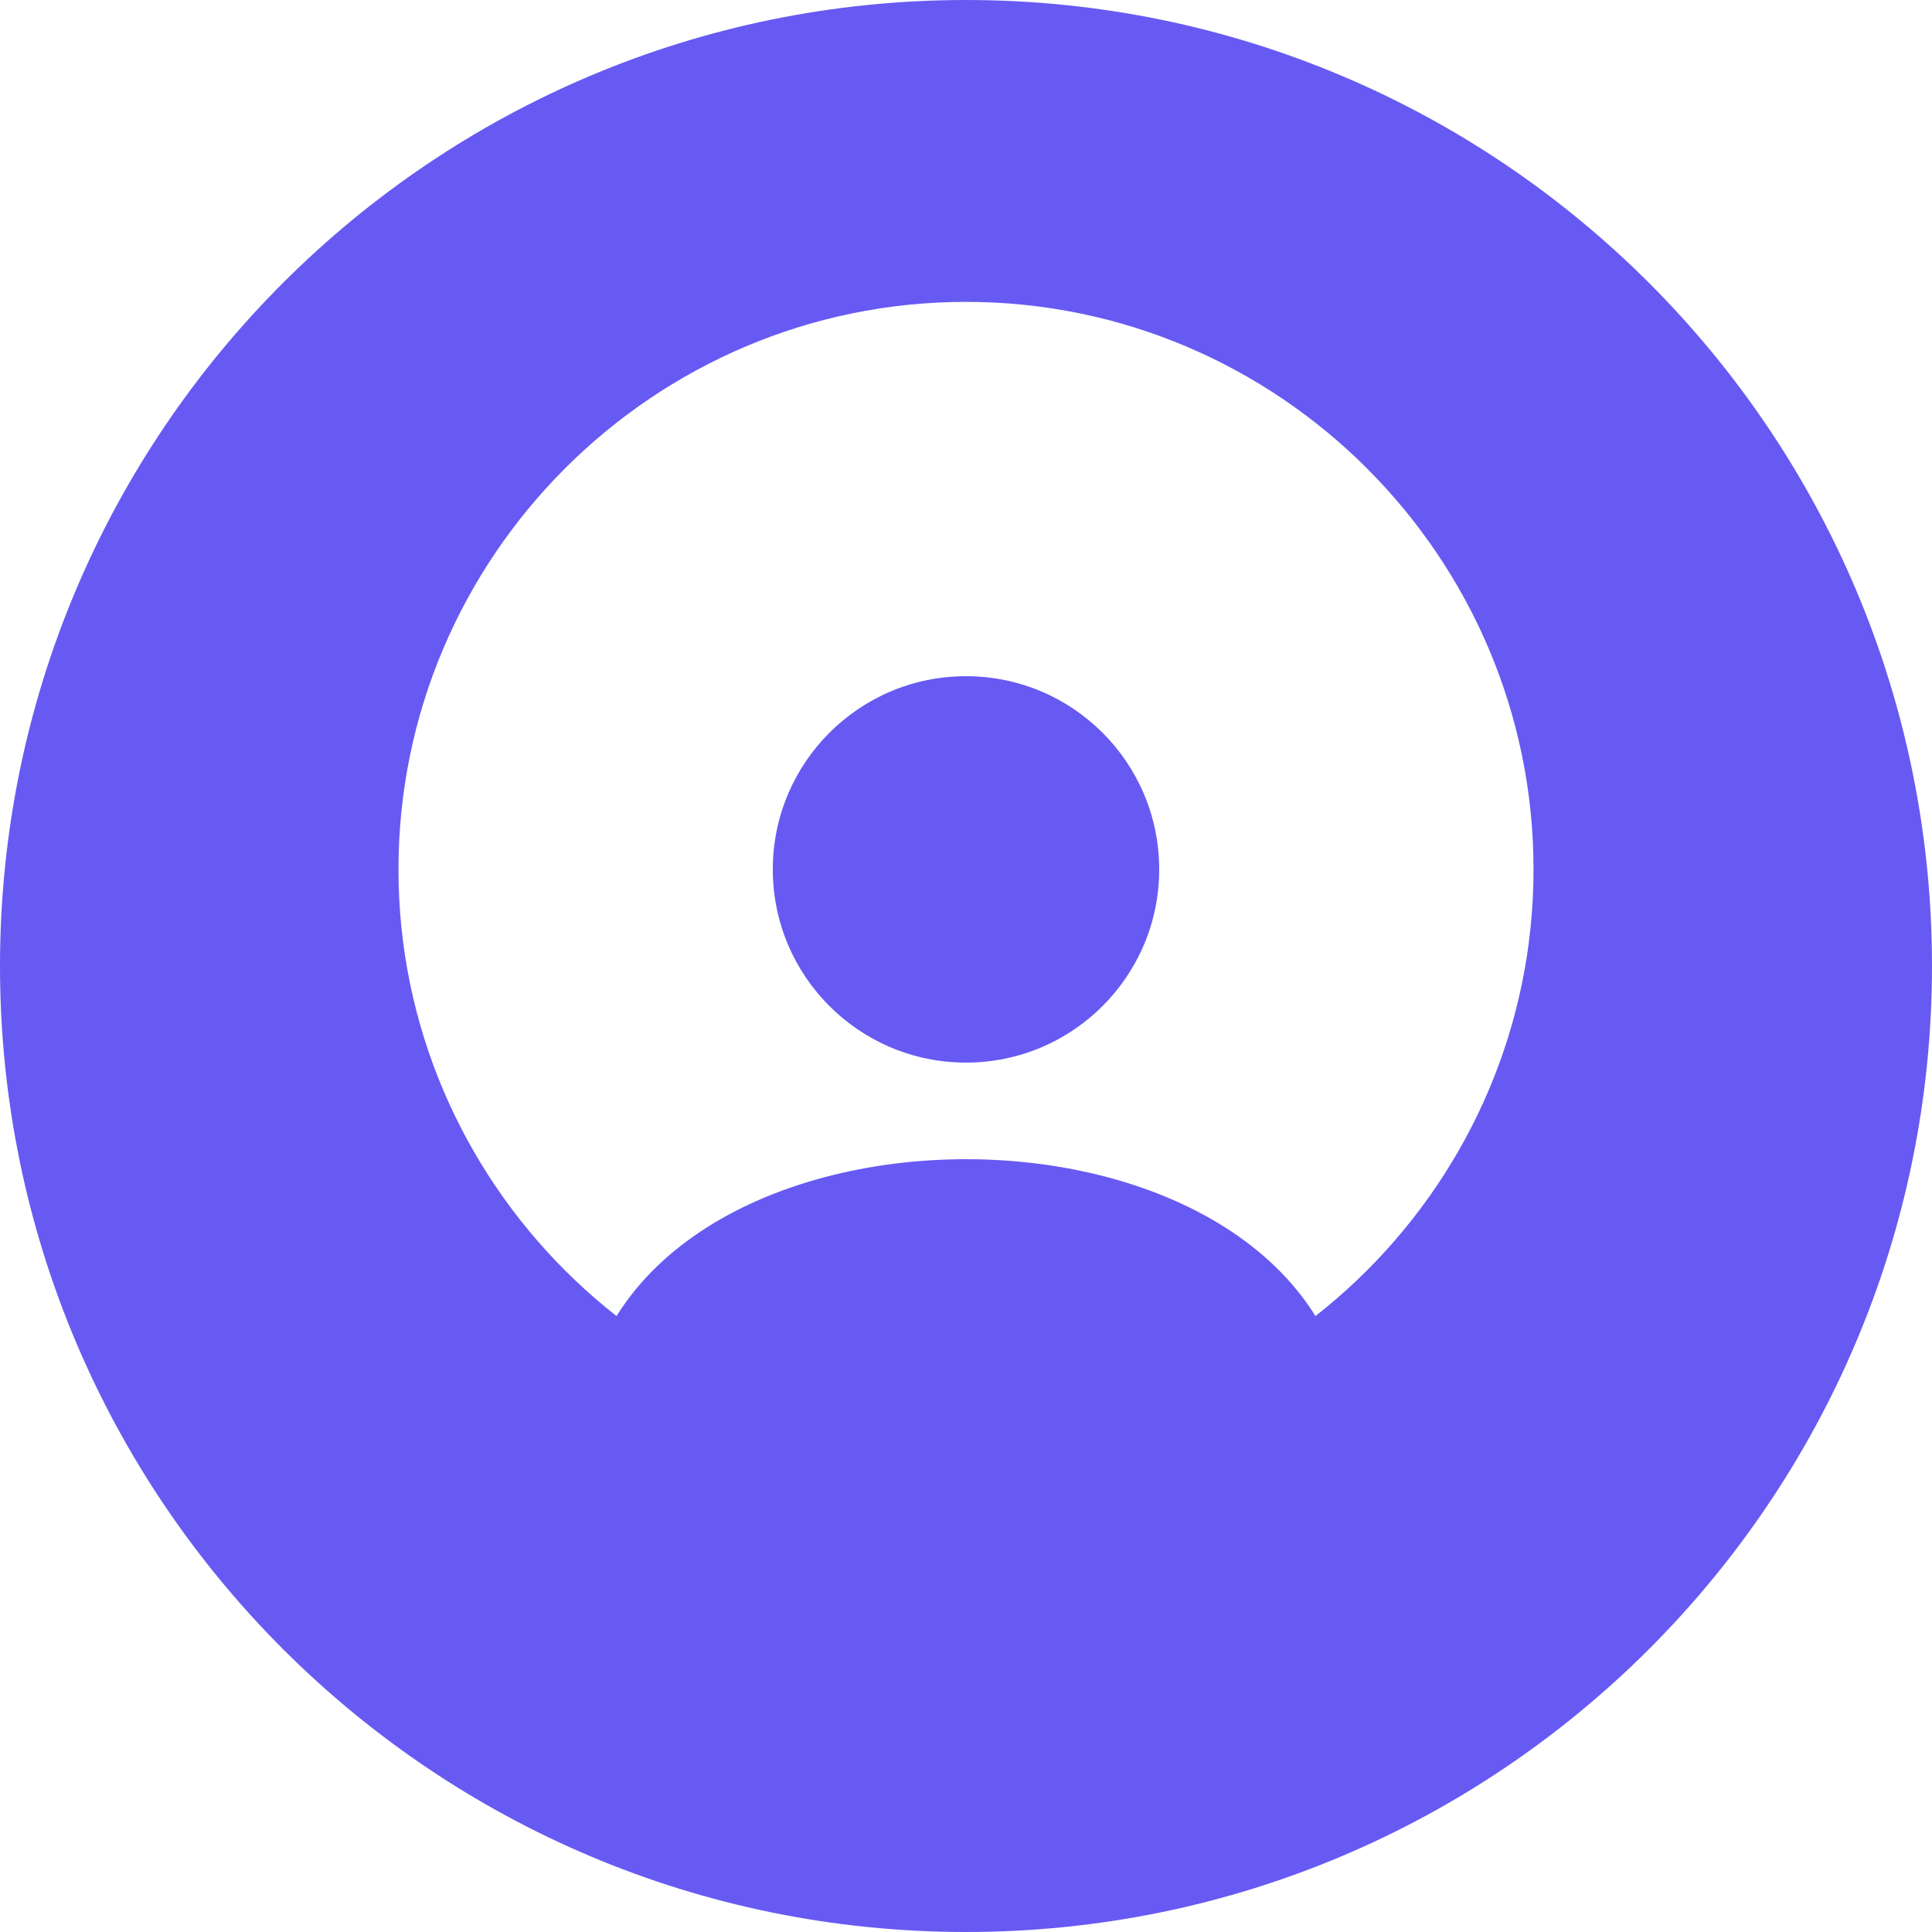 <?xml version="1.0" encoding="UTF-8"?>
<svg width="256px" height="256px" viewBox="0 0 256 256" version="1.1" xmlns="http://www.w3.org/2000/svg" preserveAspectRatio="xMidYMid">
    <g>
        <path d="M128,0 C57.308,0 0,57.308 0,128 C0,198.692 57.308,256 128,256 C198.692,256 256,198.692 256,128 C256,57.308 198.692,0 128,0 Z M128,40 C169.421,40 203.2,73.779 203.2,115.2 C203.2,156.621 169.421,190.4 128,190.4 C86.579,190.4 52.8,156.621 52.8,115.2 C52.8,73.779 86.579,40 128,40 Z" fill="#675AF2"></path>
        <circle cx="128" cy="115.2" r="25.6" fill="#675AF2"></circle>
        <path d="M128,153.6 C102.4,153.6 76.8,166.4 76.8,192 L76.8,204.8 C92.8,220.8 108.8,230.4 128,230.4 C147.2,230.4 163.2,220.8 179.2,204.8 L179.2,192 C179.2,166.4 153.6,153.6 128,153.6 Z" fill="#675AF2"></path>
    </g>
</svg>
